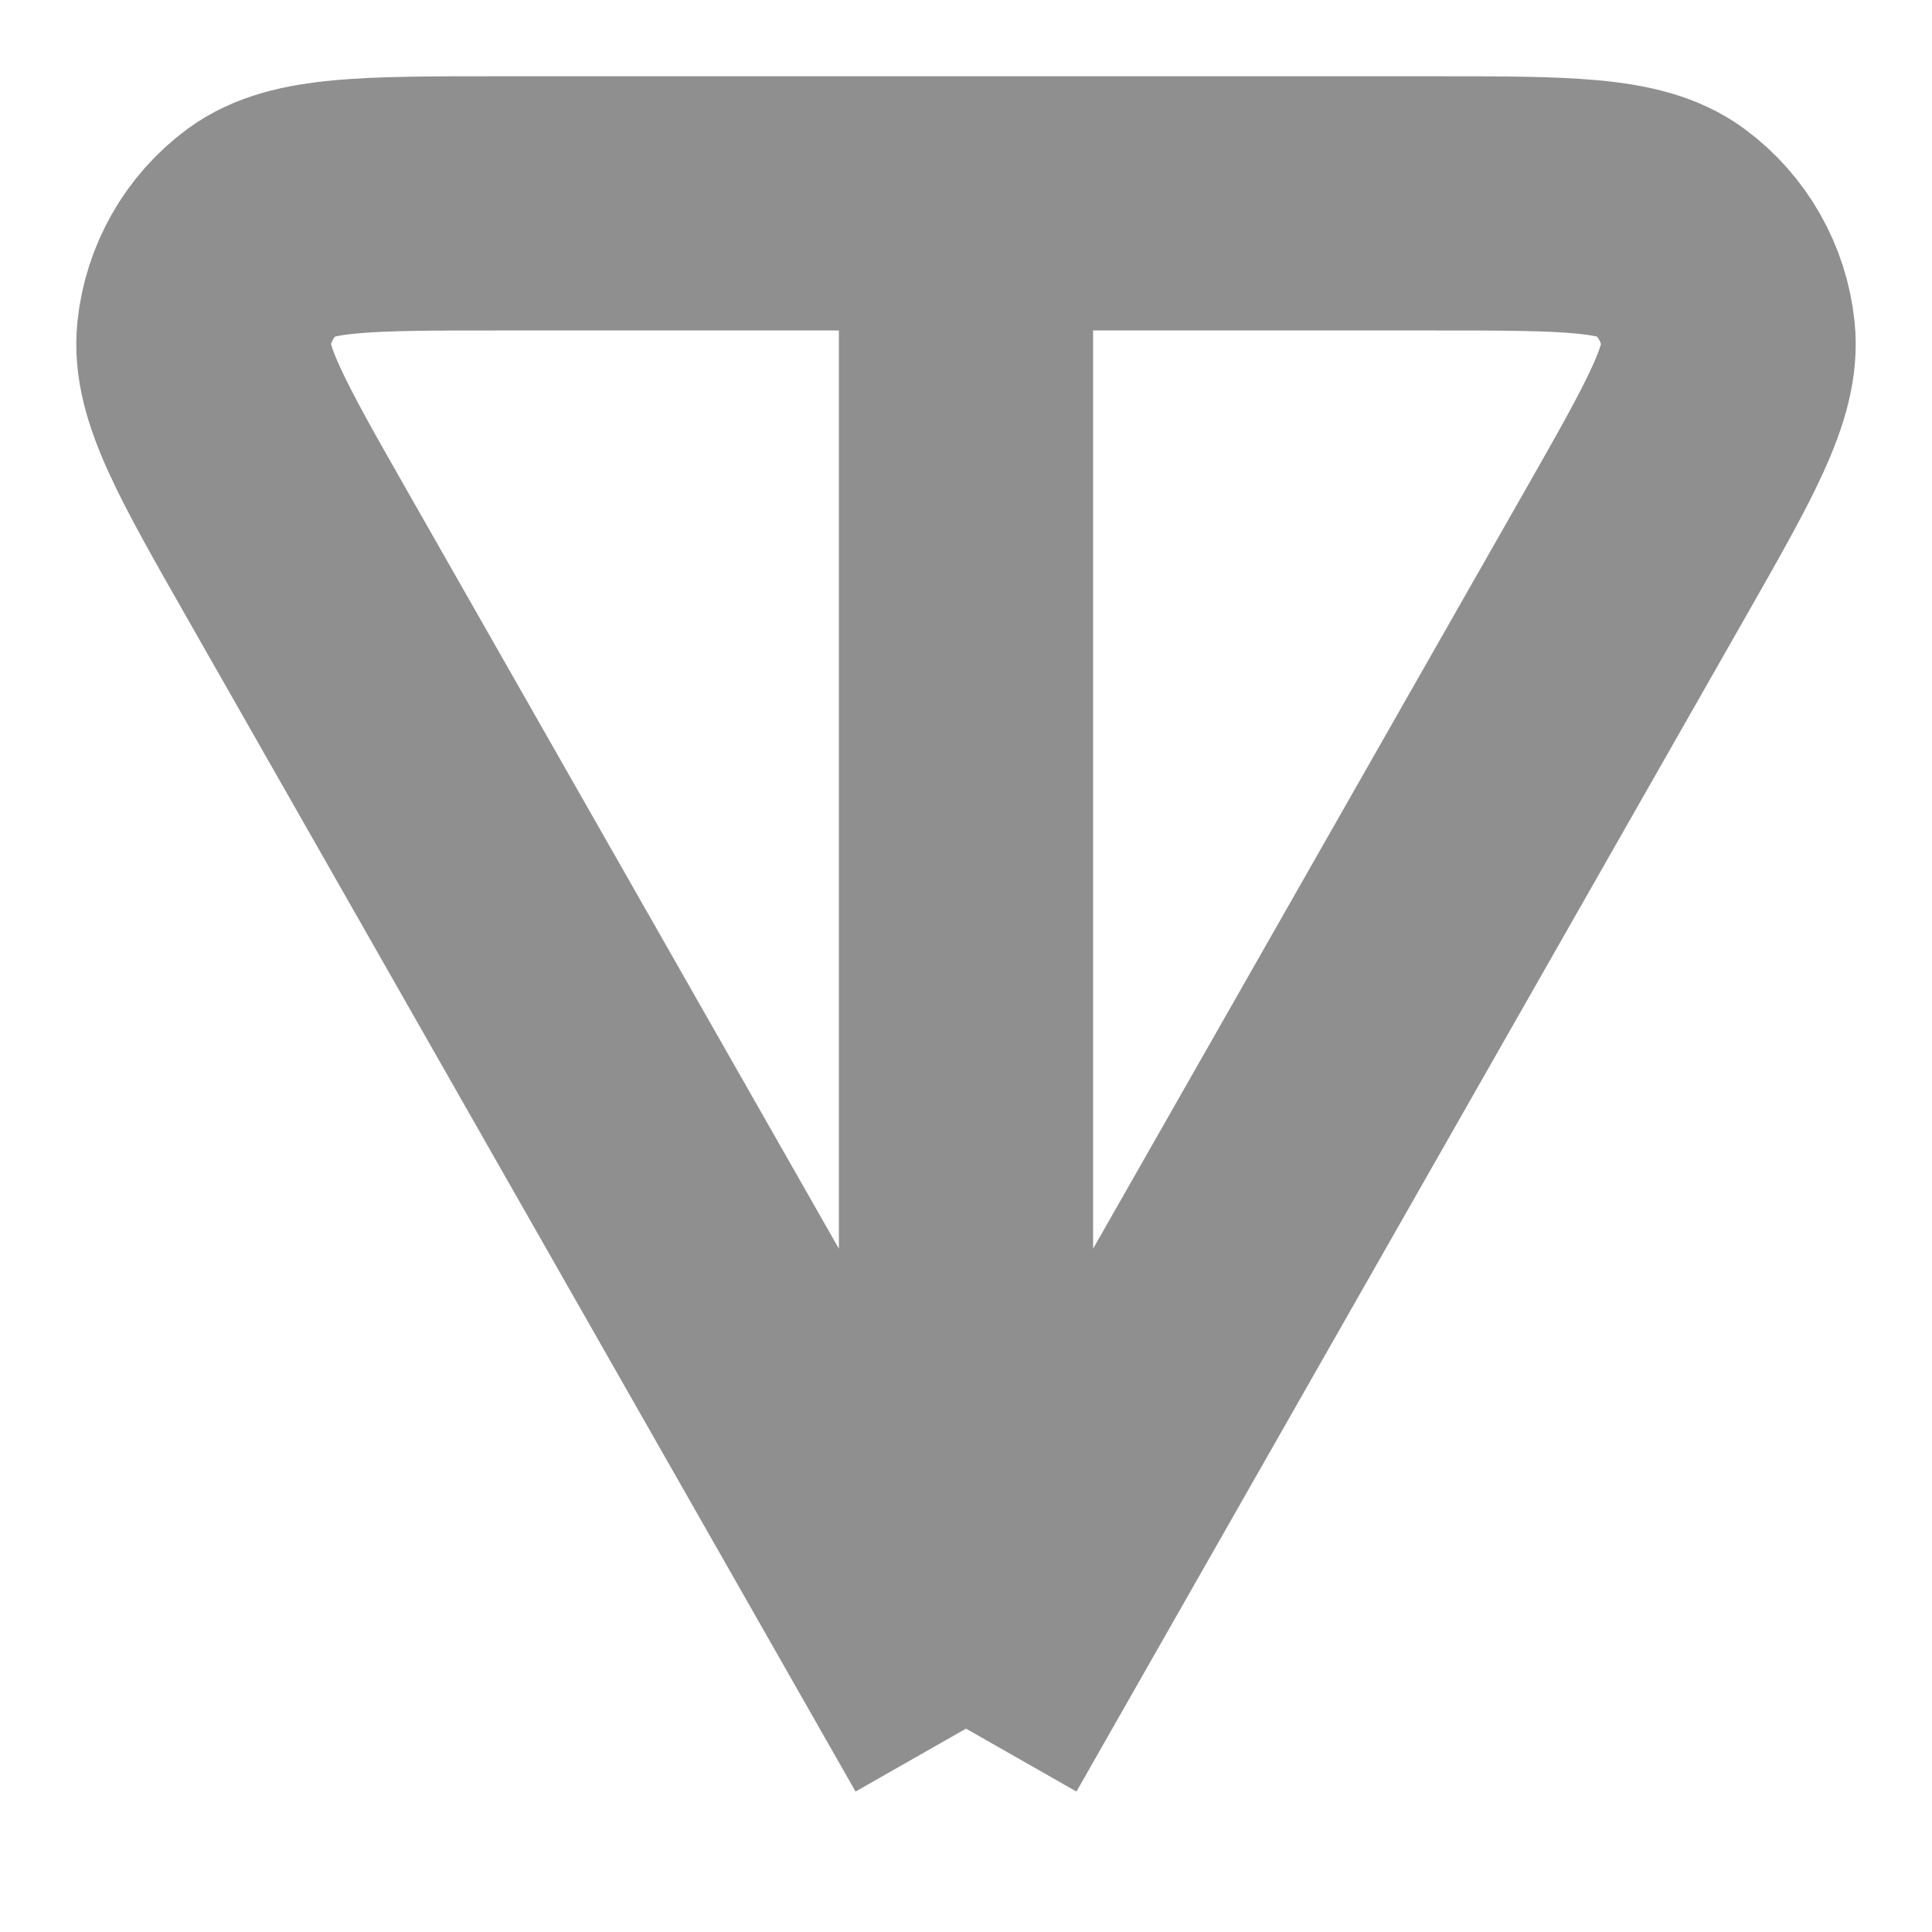 <svg width="19" height="19" viewBox="0 0 19 19" fill="none" xmlns="http://www.w3.org/2000/svg">
<path d="M9.5 17L16.073 5.461C16.72 4.325 17.044 3.757 16.995 3.291C16.953 2.885 16.742 2.516 16.416 2.275C16.042 2 15.394 2 14.1 2H9.5M9.5 17L2.927 5.461C2.28 4.325 1.956 3.757 2.005 3.291C2.047 2.885 2.258 2.516 2.584 2.275C2.958 2 3.606 2 4.9 2H9.5M9.5 17V2" stroke="#8F8F8F" stroke-width="2.5" stroke-linejoin="round"/>
</svg>
